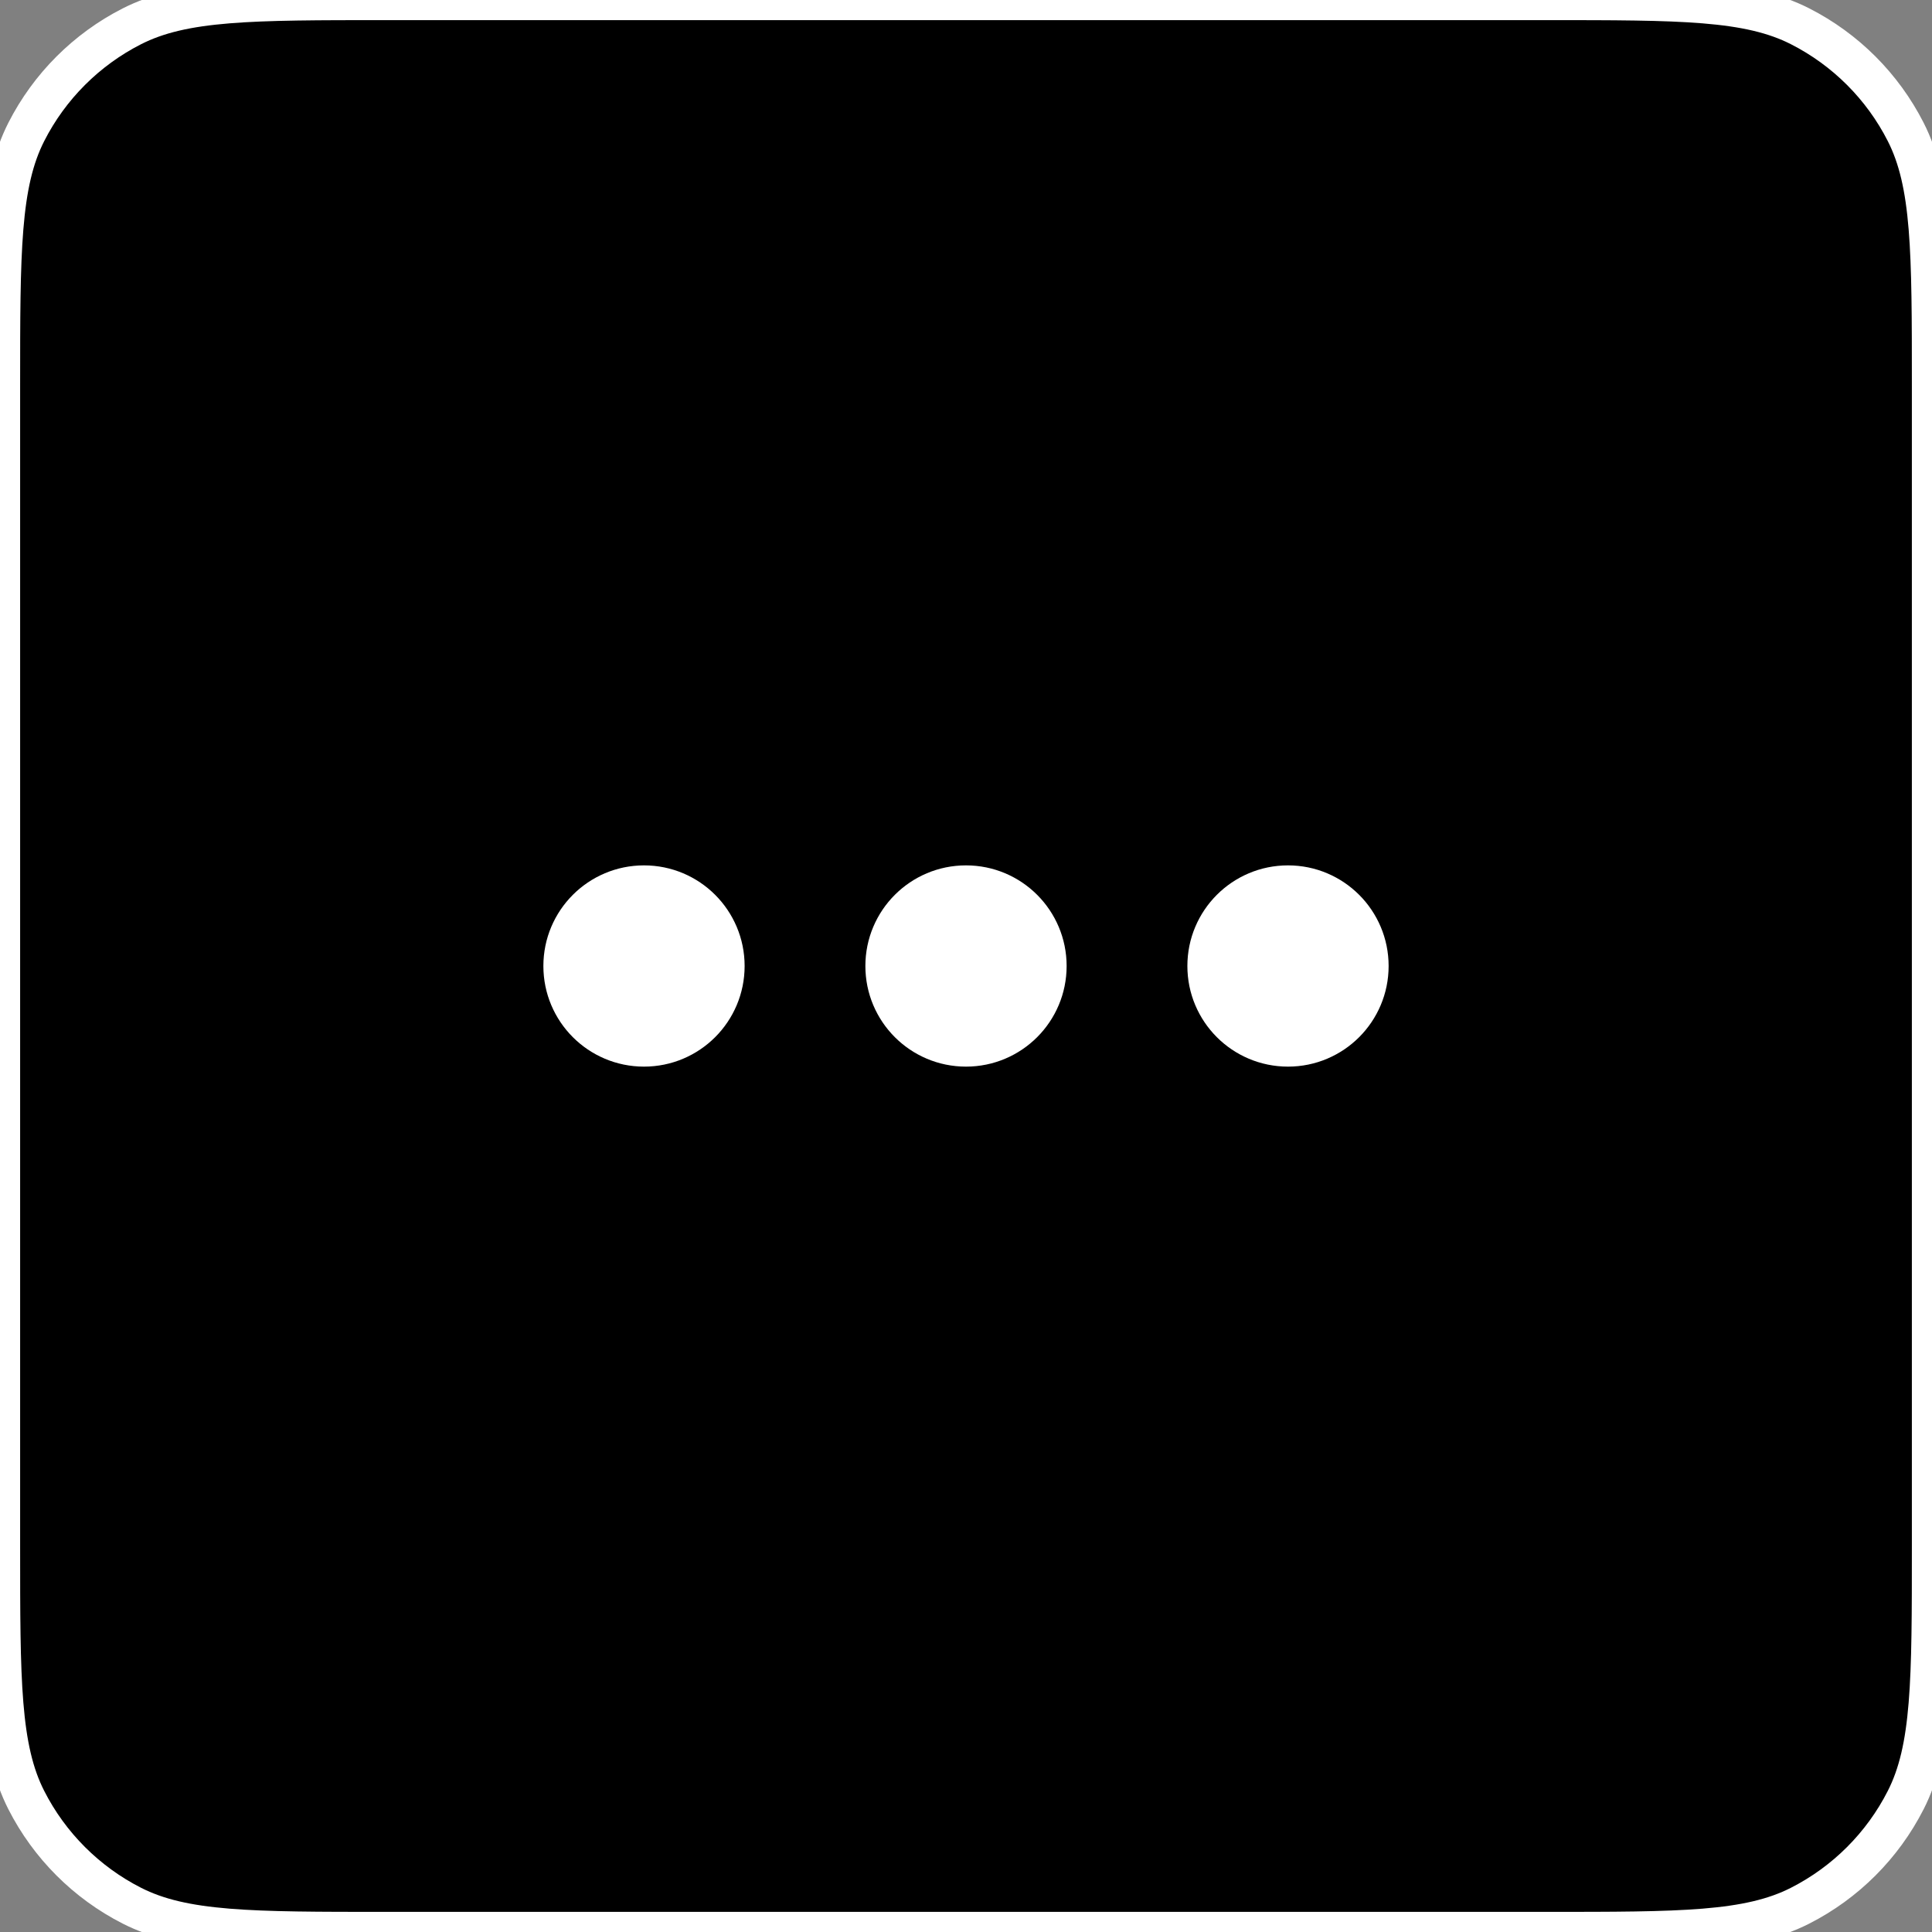 <svg width="48" height="48" viewBox="0 0 48 48" 
    xmlns="http://www.w3.org/2000/svg" style="
            fill: black;
            border-radius: 6px;
            stroke: white;
            stroke-width: 1px;
          ">
    <rect x="0" y="0" width="48" height="48" fill="#808080" stroke="none"/>
    <path d="M0 9.6C0 6.24 0 4.56 0.654 3.276C1.229 2.147 2.147 1.229 3.276 0.654C4.56 0 6.24 0 9.6 0H38.4C41.76 0 43.441 0 44.724 0.654C45.853 1.229 46.771 2.147 47.346 3.276C48 4.56 48 6.24 48 9.6V38.4C48 41.76 48 43.441 47.346 44.724C46.771 45.853 45.853 46.771 44.724 47.346C43.441 48 41.76 48 38.4 48H9.6C6.24 48 4.56 48 3.276 47.346C2.147 46.771 1.229 45.853 0.654 44.724C0 43.441 0 41.76 0 38.4V9.6Z" fill="black" />
    <path d="M16 26C17.105 26 18 25.105 18 24C18 22.895 17.105 22 16 22C14.895 22 14 22.895 14 24C14 25.105 14.895 26 16 26Z" fill="white" />
    <path d="M24 26C25.105 26 26 25.105 26 24C26 22.895 25.105 22 24 22C22.895 22 22 22.895 22 24C22 25.105 22.895 26 24 26Z" fill="white" />
    <path d="M34 24C34 25.105 33.105 26 32 26C30.895 26 30 25.105 30 24C30 22.895 30.895 22 32 22C33.105 22 34 22.895 34 24Z" fill="white" />
</svg>